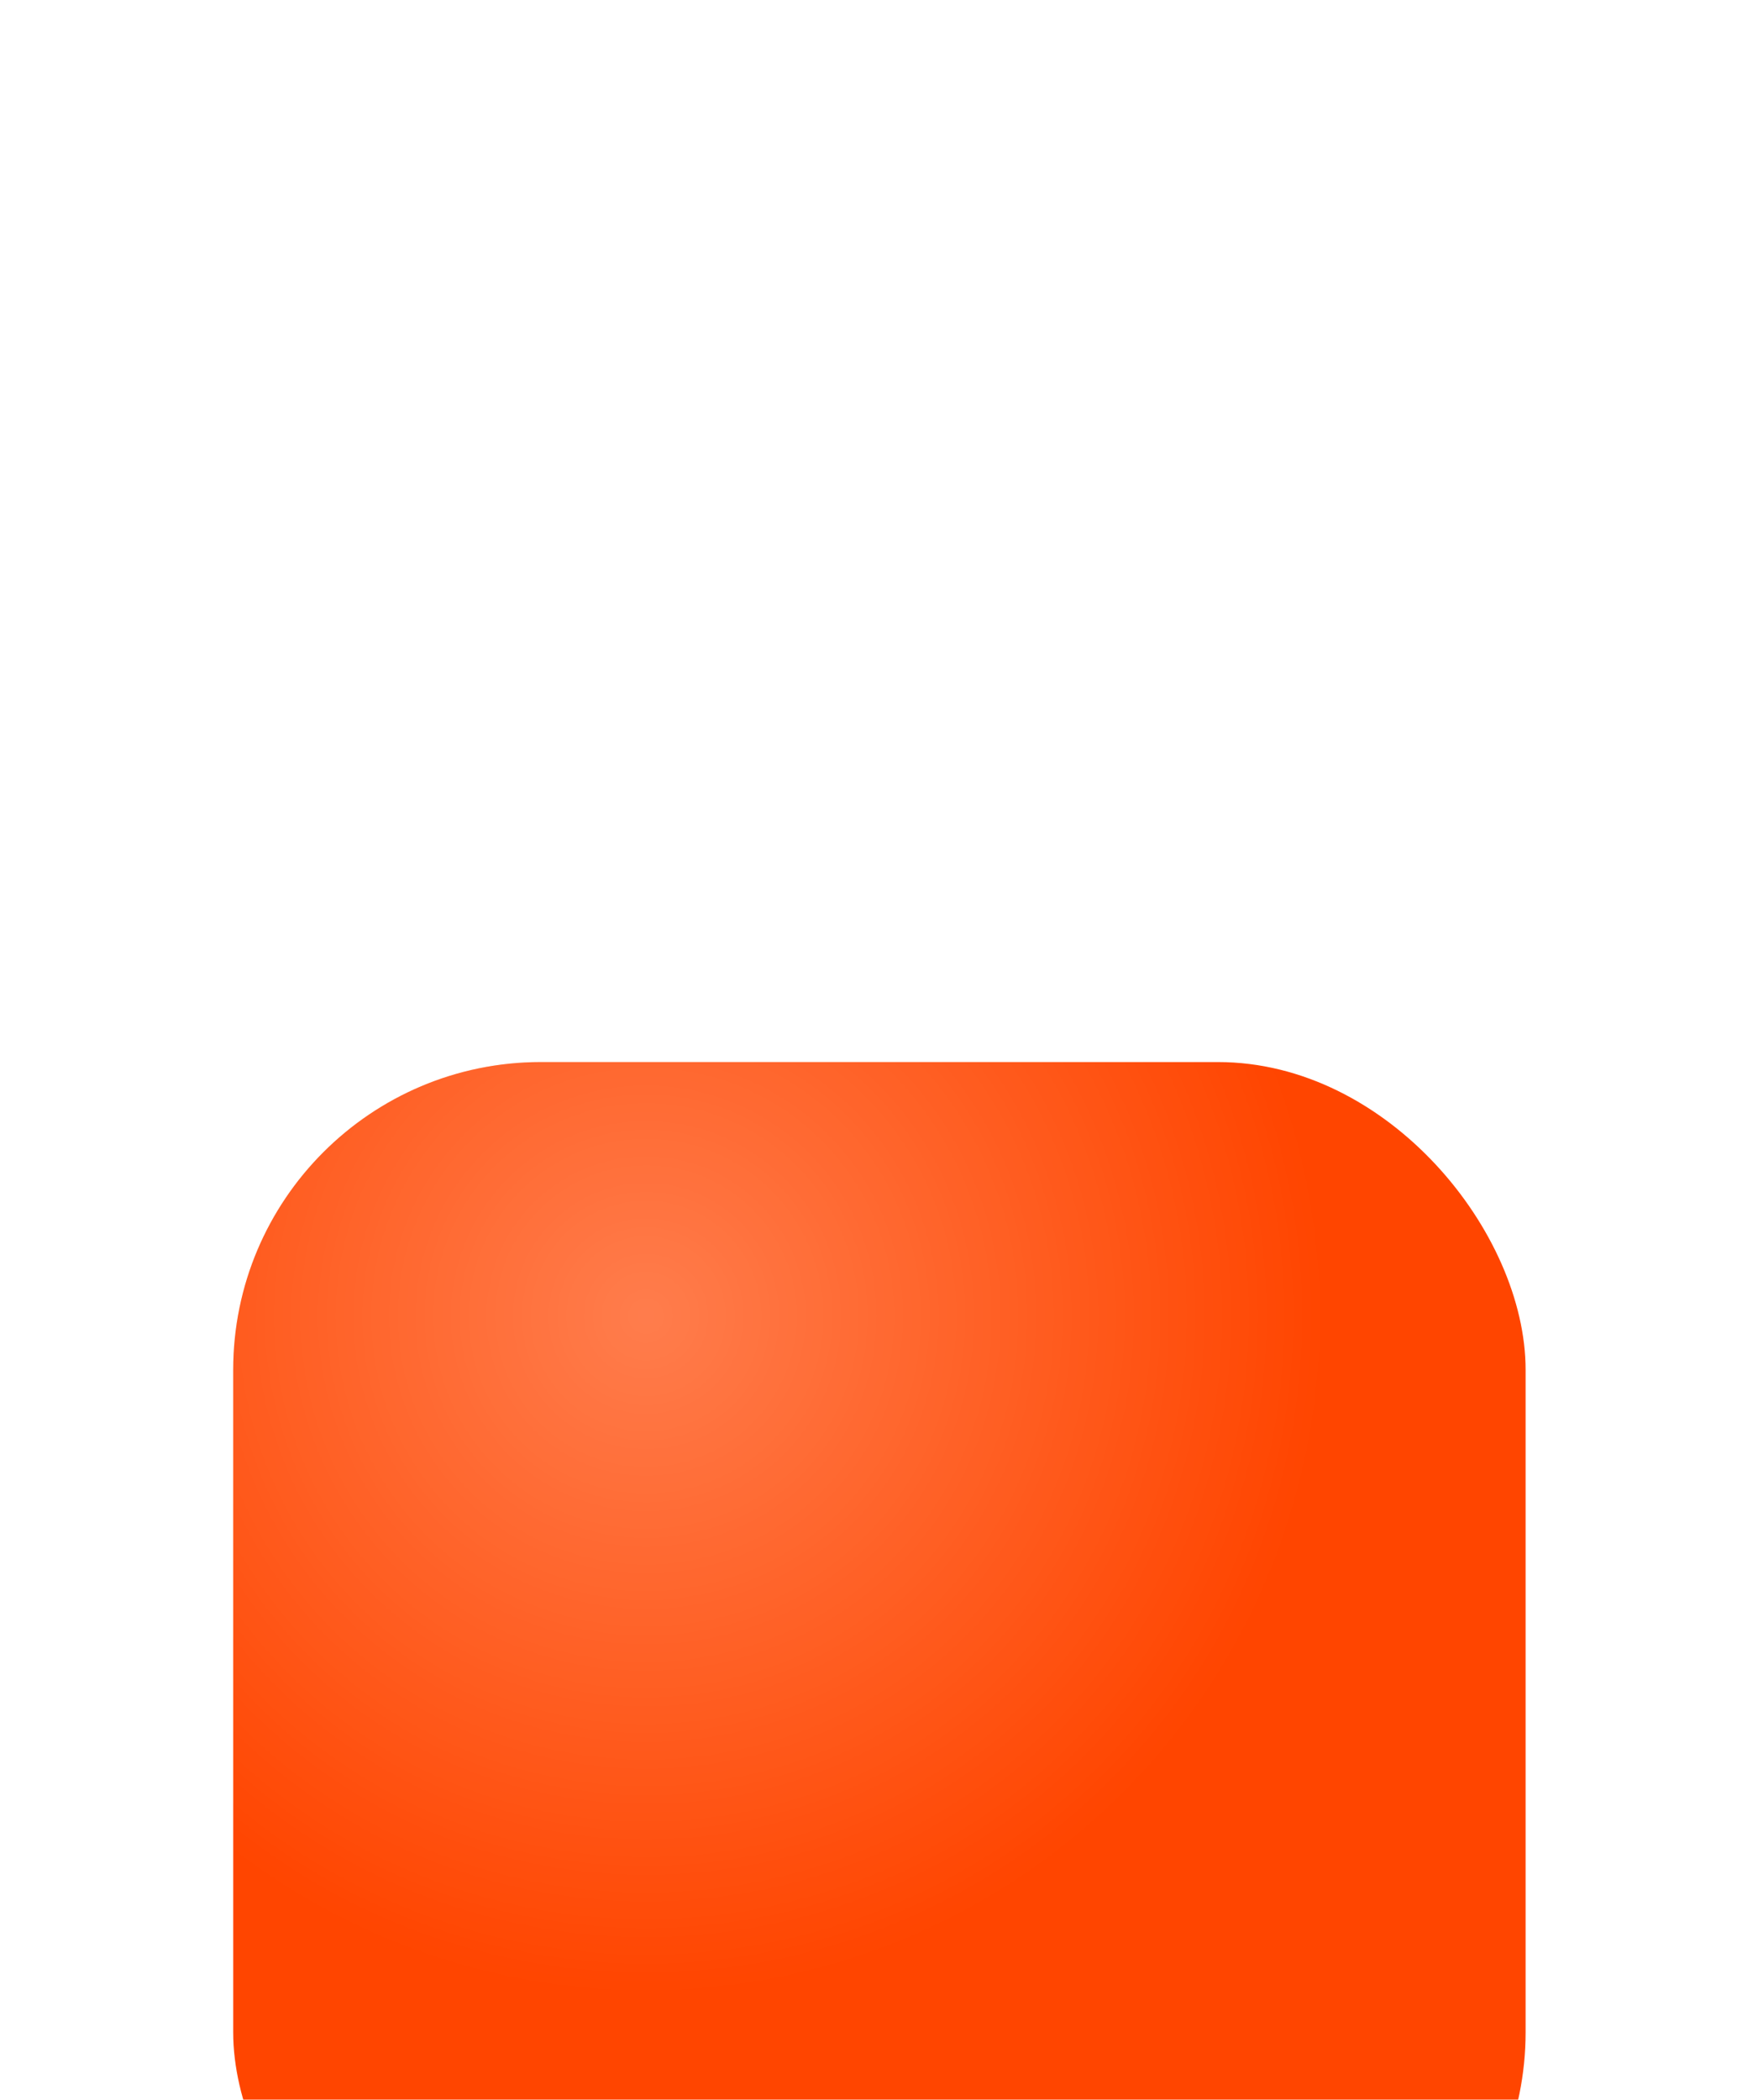 <svg width="98" height="117" viewBox="0 0 98 117" fill="none" xmlns="http://www.w3.org/2000/svg">
<g filter="url(#filter0_ddddd_3755_1513)">
<rect x="13" y="2" width="72.045" height="71.207" rx="17.153" fill="#FF4500"/>
<rect x="13" y="2" width="72.045" height="71.207" rx="17.153" fill="url(#paint0_radial_3755_1513)" fill-opacity="0.3"/>
</g>
<path d="M61.336 37.631C61.339 37.873 61.309 38.115 61.245 38.349C61.181 38.583 61.083 38.808 60.956 39.015C60.828 39.222 60.672 39.41 60.492 39.574C60.311 39.738 60.109 39.877 59.89 39.984C59.895 40.049 59.898 40.114 59.901 40.179C59.906 40.309 59.906 40.439 59.901 40.568C59.898 40.633 59.895 40.699 59.89 40.763C59.89 44.727 55.23 47.948 49.48 47.948C43.731 47.948 39.071 44.727 39.071 40.763C39.066 40.699 39.062 40.633 39.06 40.568C39.055 40.439 39.055 40.309 39.06 40.179C39.062 40.114 39.066 40.049 39.071 39.984C38.728 39.828 38.423 39.599 38.178 39.315C37.932 39.03 37.752 38.696 37.65 38.335C37.548 37.974 37.526 37.596 37.586 37.226C37.646 36.856 37.787 36.504 37.998 36.193C38.209 35.882 38.486 35.621 38.809 35.427C39.132 35.233 39.494 35.111 39.869 35.069C40.245 35.027 40.625 35.067 40.984 35.185C41.342 35.304 41.671 35.498 41.946 35.755C42.457 35.412 42.992 35.105 43.548 34.839C44.104 34.572 44.678 34.346 45.267 34.162C45.856 33.978 46.457 33.837 47.066 33.739C47.676 33.641 48.292 33.587 48.909 33.578L50.23 27.437C50.245 27.366 50.274 27.299 50.316 27.239C50.357 27.179 50.41 27.128 50.471 27.088C50.532 27.049 50.601 27.022 50.674 27.009C50.745 26.996 50.819 26.997 50.891 27.013L55.265 27.88C55.707 27.128 56.633 26.806 57.452 27.119C58.27 27.433 58.737 28.289 58.554 29.139C58.372 29.989 57.593 30.582 56.717 30.537C55.841 30.493 55.127 29.824 55.033 28.959L51.212 28.163L50.052 33.684C50.661 33.697 51.27 33.754 51.872 33.853C53.077 34.052 54.246 34.423 55.344 34.953C55.893 35.218 56.421 35.521 56.926 35.861C57.288 35.516 57.744 35.282 58.238 35.188C58.732 35.094 59.243 35.143 59.709 35.33C60.175 35.517 60.577 35.834 60.865 36.242C61.154 36.65 61.318 37.133 61.336 37.631ZM43.617 40.078C43.707 40.292 43.839 40.487 44.005 40.652C44.17 40.816 44.367 40.946 44.583 41.036C44.8 41.124 45.032 41.17 45.267 41.17C45.989 41.17 46.64 40.739 46.917 40.078C47.193 39.416 47.04 38.655 46.529 38.149C46.019 37.643 45.251 37.491 44.583 37.765C43.917 38.039 43.481 38.685 43.481 39.4C43.481 39.633 43.527 39.863 43.617 40.078ZM53.843 44.326C53.935 44.237 53.987 44.117 53.989 43.99C53.99 43.863 53.941 43.741 53.852 43.65C53.762 43.56 53.641 43.508 53.513 43.506C53.385 43.504 53.262 43.553 53.158 43.63C52.89 43.821 52.606 43.989 52.309 44.132C52.011 44.275 51.703 44.394 51.386 44.486C51.069 44.577 50.744 44.642 50.416 44.68C50.087 44.717 49.757 44.727 49.427 44.709C49.097 44.724 48.767 44.711 48.44 44.67C48.113 44.63 47.79 44.562 47.474 44.467C47.158 44.372 46.851 44.251 46.556 44.105C46.261 43.959 45.979 43.788 45.713 43.594C45.621 43.519 45.503 43.481 45.384 43.487C45.264 43.492 45.151 43.542 45.066 43.626C44.982 43.71 44.932 43.822 44.926 43.941C44.92 44.059 44.959 44.175 45.035 44.267C45.349 44.502 45.682 44.709 46.031 44.886C46.381 45.064 46.746 45.212 47.121 45.328C47.495 45.443 47.88 45.527 48.27 45.578C48.659 45.628 49.052 45.646 49.445 45.63C49.837 45.646 50.23 45.628 50.62 45.578C51.401 45.476 52.157 45.242 52.858 44.886C53.208 44.709 53.541 44.502 53.855 44.267L53.843 44.326ZM53.516 41.312C53.758 41.314 53.998 41.268 54.221 41.176C54.445 41.083 54.647 40.947 54.816 40.775C54.984 40.603 55.116 40.398 55.202 40.174C55.289 39.95 55.329 39.711 55.319 39.471C55.319 38.755 54.884 38.11 54.217 37.836C53.55 37.562 52.782 37.714 52.271 38.22C51.761 38.726 51.607 39.487 51.884 40.148C52.16 40.809 52.811 41.241 53.533 41.241L53.516 41.312Z" fill="white"/>
<defs>
<filter id="filter0_ddddd_3755_1513" x="0.611" y="0.094" width="96.822" height="115.996" filterUnits="userSpaceOnUse" color-interpolation-filters="sRGB">
<feFlood flood-opacity="0" result="BackgroundImageFix"/>
<feColorMatrix in="SourceAlpha" type="matrix" values="0 0 0 0 0 0 0 0 0 0 0 0 0 0 0 0 0 0 127 0" result="hardAlpha"/>
<feOffset/>
<feColorMatrix type="matrix" values="0 0 0 0 0 0 0 0 0 0 0 0 0 0 0 0 0 0 0.1 0"/>
<feBlend mode="normal" in2="BackgroundImageFix" result="effect1_dropShadow_3755_1513"/>
<feColorMatrix in="SourceAlpha" type="matrix" values="0 0 0 0 0 0 0 0 0 0 0 0 0 0 0 0 0 0 127 0" result="hardAlpha"/>
<feOffset dy="1.906"/>
<feGaussianBlur stdDeviation="1.906"/>
<feColorMatrix type="matrix" values="0 0 0 0 0 0 0 0 0 0 0 0 0 0 0 0 0 0 0.1 0"/>
<feBlend mode="normal" in2="effect1_dropShadow_3755_1513" result="effect2_dropShadow_3755_1513"/>
<feColorMatrix in="SourceAlpha" type="matrix" values="0 0 0 0 0 0 0 0 0 0 0 0 0 0 0 0 0 0 127 0" result="hardAlpha"/>
<feOffset dy="7.624"/>
<feGaussianBlur stdDeviation="3.812"/>
<feColorMatrix type="matrix" values="0 0 0 0 0 0 0 0 0 0 0 0 0 0 0 0 0 0 0.09 0"/>
<feBlend mode="normal" in2="effect2_dropShadow_3755_1513" result="effect3_dropShadow_3755_1513"/>
<feColorMatrix in="SourceAlpha" type="matrix" values="0 0 0 0 0 0 0 0 0 0 0 0 0 0 0 0 0 0 127 0" result="hardAlpha"/>
<feOffset dy="17.153"/>
<feGaussianBlur stdDeviation="5.241"/>
<feColorMatrix type="matrix" values="0 0 0 0 0 0 0 0 0 0 0 0 0 0 0 0 0 0 0.05 0"/>
<feBlend mode="normal" in2="effect3_dropShadow_3755_1513" result="effect4_dropShadow_3755_1513"/>
<feColorMatrix in="SourceAlpha" type="matrix" values="0 0 0 0 0 0 0 0 0 0 0 0 0 0 0 0 0 0 127 0" result="hardAlpha"/>
<feOffset dy="30.495"/>
<feGaussianBlur stdDeviation="6.194"/>
<feColorMatrix type="matrix" values="0 0 0 0 0 0 0 0 0 0 0 0 0 0 0 0 0 0 0.01 0"/>
<feBlend mode="normal" in2="effect4_dropShadow_3755_1513" result="effect5_dropShadow_3755_1513"/>
<feBlend mode="normal" in="SourceGraphic" in2="effect5_dropShadow_3755_1513" result="shape"/>
</filter>
<radialGradient id="paint0_radial_3755_1513" cx="0" cy="0" r="1" gradientUnits="userSpaceOnUse" gradientTransform="translate(36.031 16.008) rotate(55.656) scale(54.431 54.666)">
<stop stop-color="white"/>
<stop offset="0.698" stop-color="white" stop-opacity="0"/>
<stop offset="1" stop-color="white" stop-opacity="0"/>
</radialGradient>
</defs>
</svg>
